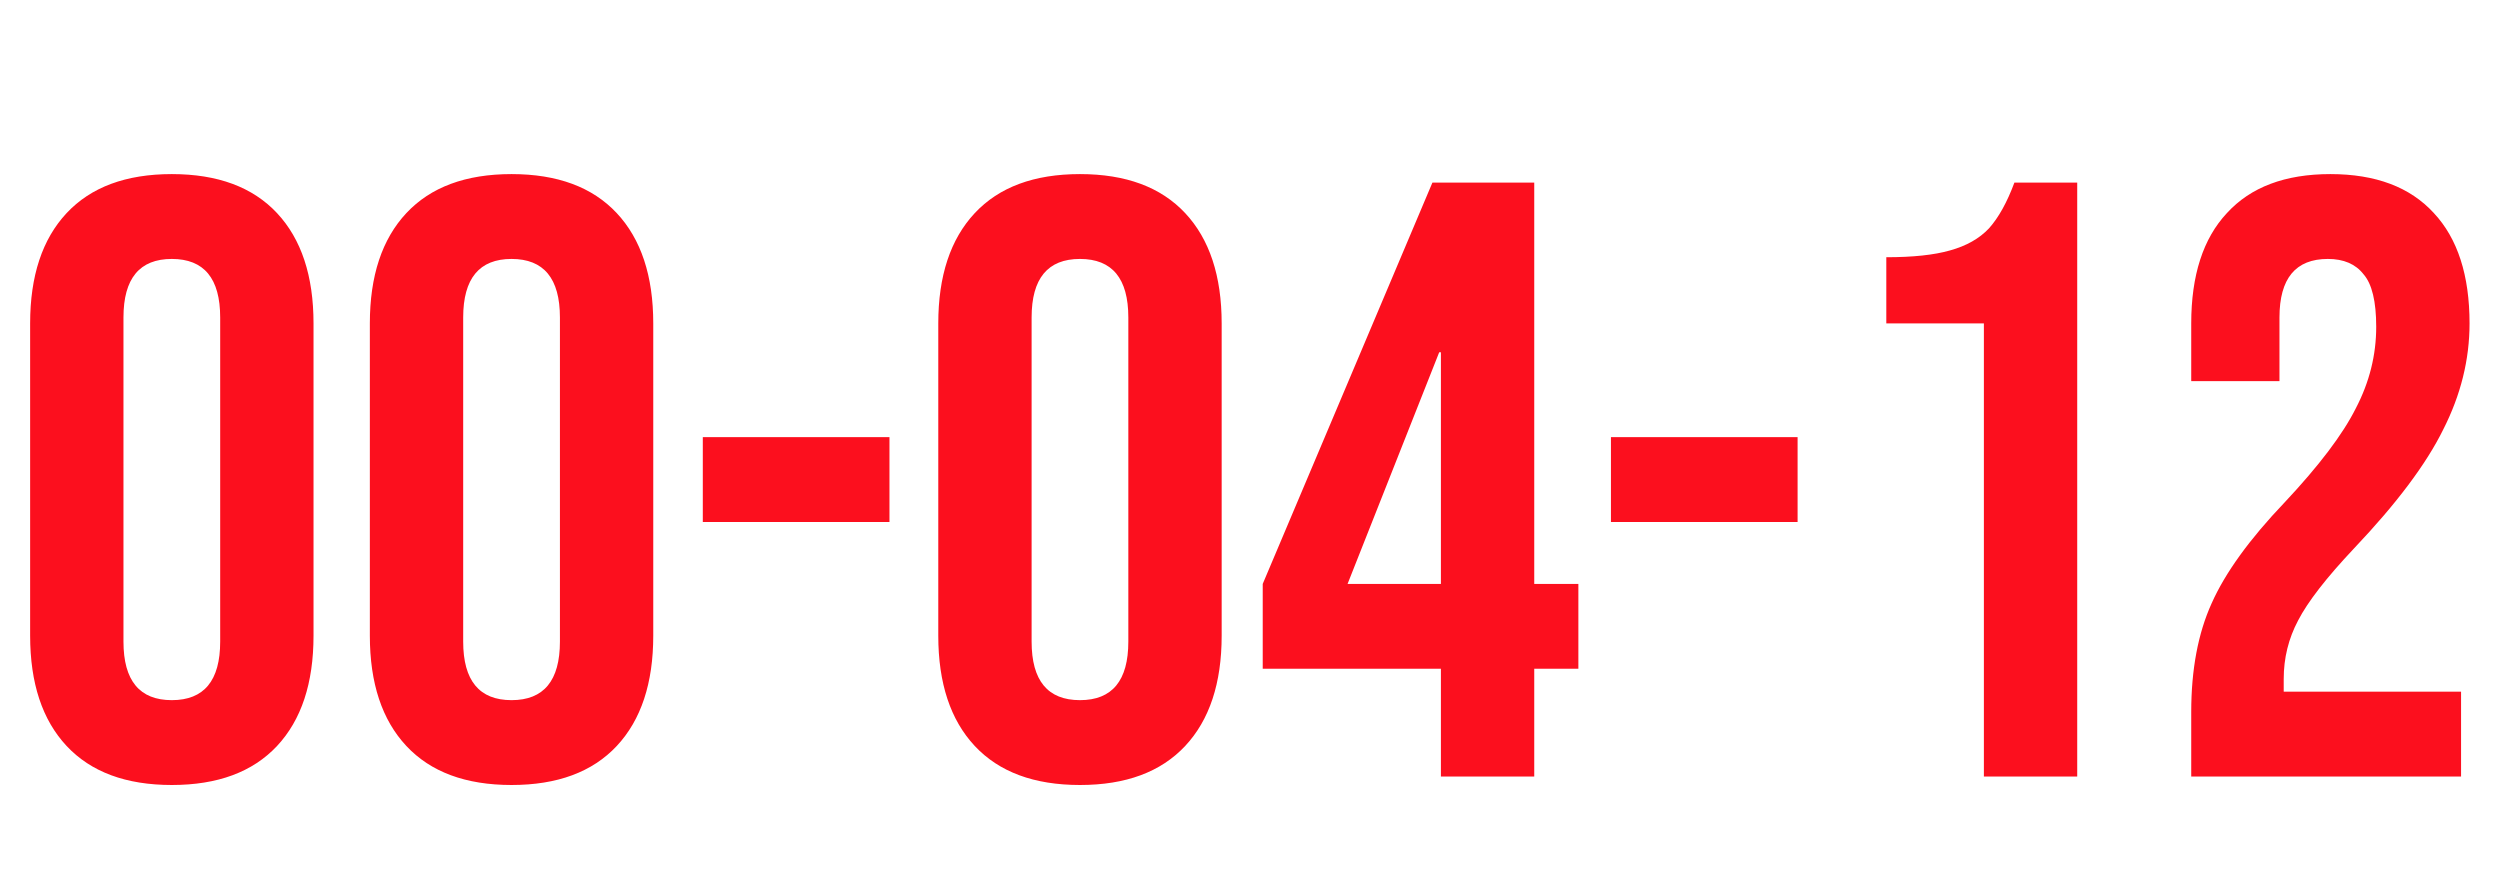 <svg width="132" height="47" viewBox="0 0 132 47" fill="none" xmlns="http://www.w3.org/2000/svg">
<g filter="url(#filter0_i_198_50)">
<path d="M9.072 37.448C6.653 37.448 4.802 36.761 3.517 35.387C2.233 34.013 1.591 32.072 1.591 29.563V13.077C1.591 10.568 2.233 8.627 3.517 7.253C4.802 5.879 6.653 5.192 9.072 5.192C11.492 5.192 13.343 5.879 14.628 7.253C15.912 8.627 16.554 10.568 16.554 13.077V29.563C16.554 32.072 15.912 34.013 14.628 35.387C13.343 36.761 11.492 37.448 9.072 37.448ZM9.072 32.968C10.775 32.968 11.626 31.938 11.626 29.877V12.763C11.626 10.702 10.775 9.672 9.072 9.672C7.37 9.672 6.519 10.702 6.519 12.763V29.877C6.519 31.938 7.37 32.968 9.072 32.968ZM27.01 37.448C24.591 37.448 22.739 36.761 21.455 35.387C20.171 34.013 19.528 32.072 19.528 29.563V13.077C19.528 10.568 20.171 8.627 21.455 7.253C22.739 5.879 24.591 5.192 27.01 5.192C29.429 5.192 31.281 5.879 32.565 7.253C33.849 8.627 34.492 10.568 34.492 13.077V29.563C34.492 32.072 33.849 34.013 32.565 35.387C31.281 36.761 29.429 37.448 27.01 37.448ZM27.01 32.968C28.712 32.968 29.564 31.938 29.564 29.877V12.763C29.564 10.702 28.712 9.672 27.01 9.672C25.308 9.672 24.456 10.702 24.456 12.763V29.877C24.456 31.938 25.308 32.968 27.01 32.968ZM37.108 19.08H46.964V23.56H37.108V19.08ZM57.023 37.448C54.603 37.448 52.752 36.761 51.467 35.387C50.183 34.013 49.541 32.072 49.541 29.563V13.077C49.541 10.568 50.183 8.627 51.467 7.253C52.752 5.879 54.603 5.192 57.023 5.192C59.442 5.192 61.293 5.879 62.578 7.253C63.862 8.627 64.504 10.568 64.504 13.077V29.563C64.504 32.072 63.862 34.013 62.578 35.387C61.293 36.761 59.442 37.448 57.023 37.448ZM57.023 32.968C58.725 32.968 59.576 31.938 59.576 29.877V12.763C59.576 10.702 58.725 9.672 57.023 9.672C55.32 9.672 54.469 10.702 54.469 12.763V29.877C54.469 31.938 55.32 32.968 57.023 32.968ZM76.08 31.31H66.672V26.83L75.632 5.64H81.008V26.83H83.338V31.31H81.008V37H76.08V31.31ZM76.08 26.83V14.6H75.99L71.152 26.83H76.08ZM85.058 19.08H94.913V23.56H85.058V19.08ZM104.749 13.077H99.597V9.582C101 9.582 102.12 9.463 102.957 9.224C103.823 8.985 104.51 8.597 105.017 8.059C105.525 7.492 105.973 6.685 106.361 5.64H109.677V37H104.749V13.077ZM115.697 33.595C115.697 31.355 116.056 29.444 116.772 27.861C117.489 26.248 118.773 24.471 120.625 22.53C122.447 20.588 123.701 18.931 124.388 17.557C125.105 16.183 125.464 14.749 125.464 13.256C125.464 11.912 125.24 10.986 124.792 10.478C124.373 9.941 123.746 9.672 122.91 9.672C121.208 9.672 120.356 10.702 120.356 12.763V16.123H115.697V13.077C115.697 10.538 116.324 8.597 117.579 7.253C118.833 5.879 120.655 5.192 123.044 5.192C125.434 5.192 127.256 5.879 128.51 7.253C129.764 8.597 130.392 10.538 130.392 13.077C130.392 14.988 129.929 16.855 129.003 18.677C128.107 20.499 126.539 22.589 124.299 24.949C122.835 26.502 121.85 27.771 121.342 28.757C120.834 29.712 120.58 30.743 120.58 31.848V32.52H129.944V37H115.697V33.595Z" fill="#FC0F1E"/>
</g>
<defs>
<filter id="filter0_i_198_50" x="1.591" y="5.192" width="128.801" height="36.256" filterUnits="userSpaceOnUse" color-interpolation-filters="sRGB">
<feFlood flood-opacity="0" result="BackgroundImageFix"/>
<feBlend mode="normal" in="SourceGraphic" in2="BackgroundImageFix" result="shape"/>
<feColorMatrix in="SourceAlpha" type="matrix" values="0 0 0 0 0 0 0 0 0 0 0 0 0 0 0 0 0 0 127 0" result="hardAlpha"/>
<feOffset dy="4"/>
<feGaussianBlur stdDeviation="2"/>
<feComposite in2="hardAlpha" operator="arithmetic" k2="-1" k3="1"/>
<feColorMatrix type="matrix" values="0 0 0 0 1 0 0 0 0 1 0 0 0 0 1 0 0 0 1 0"/>
<feBlend mode="normal" in2="shape" result="effect1_innerShadow_198_50"/>
</filter>
</defs>
</svg>

